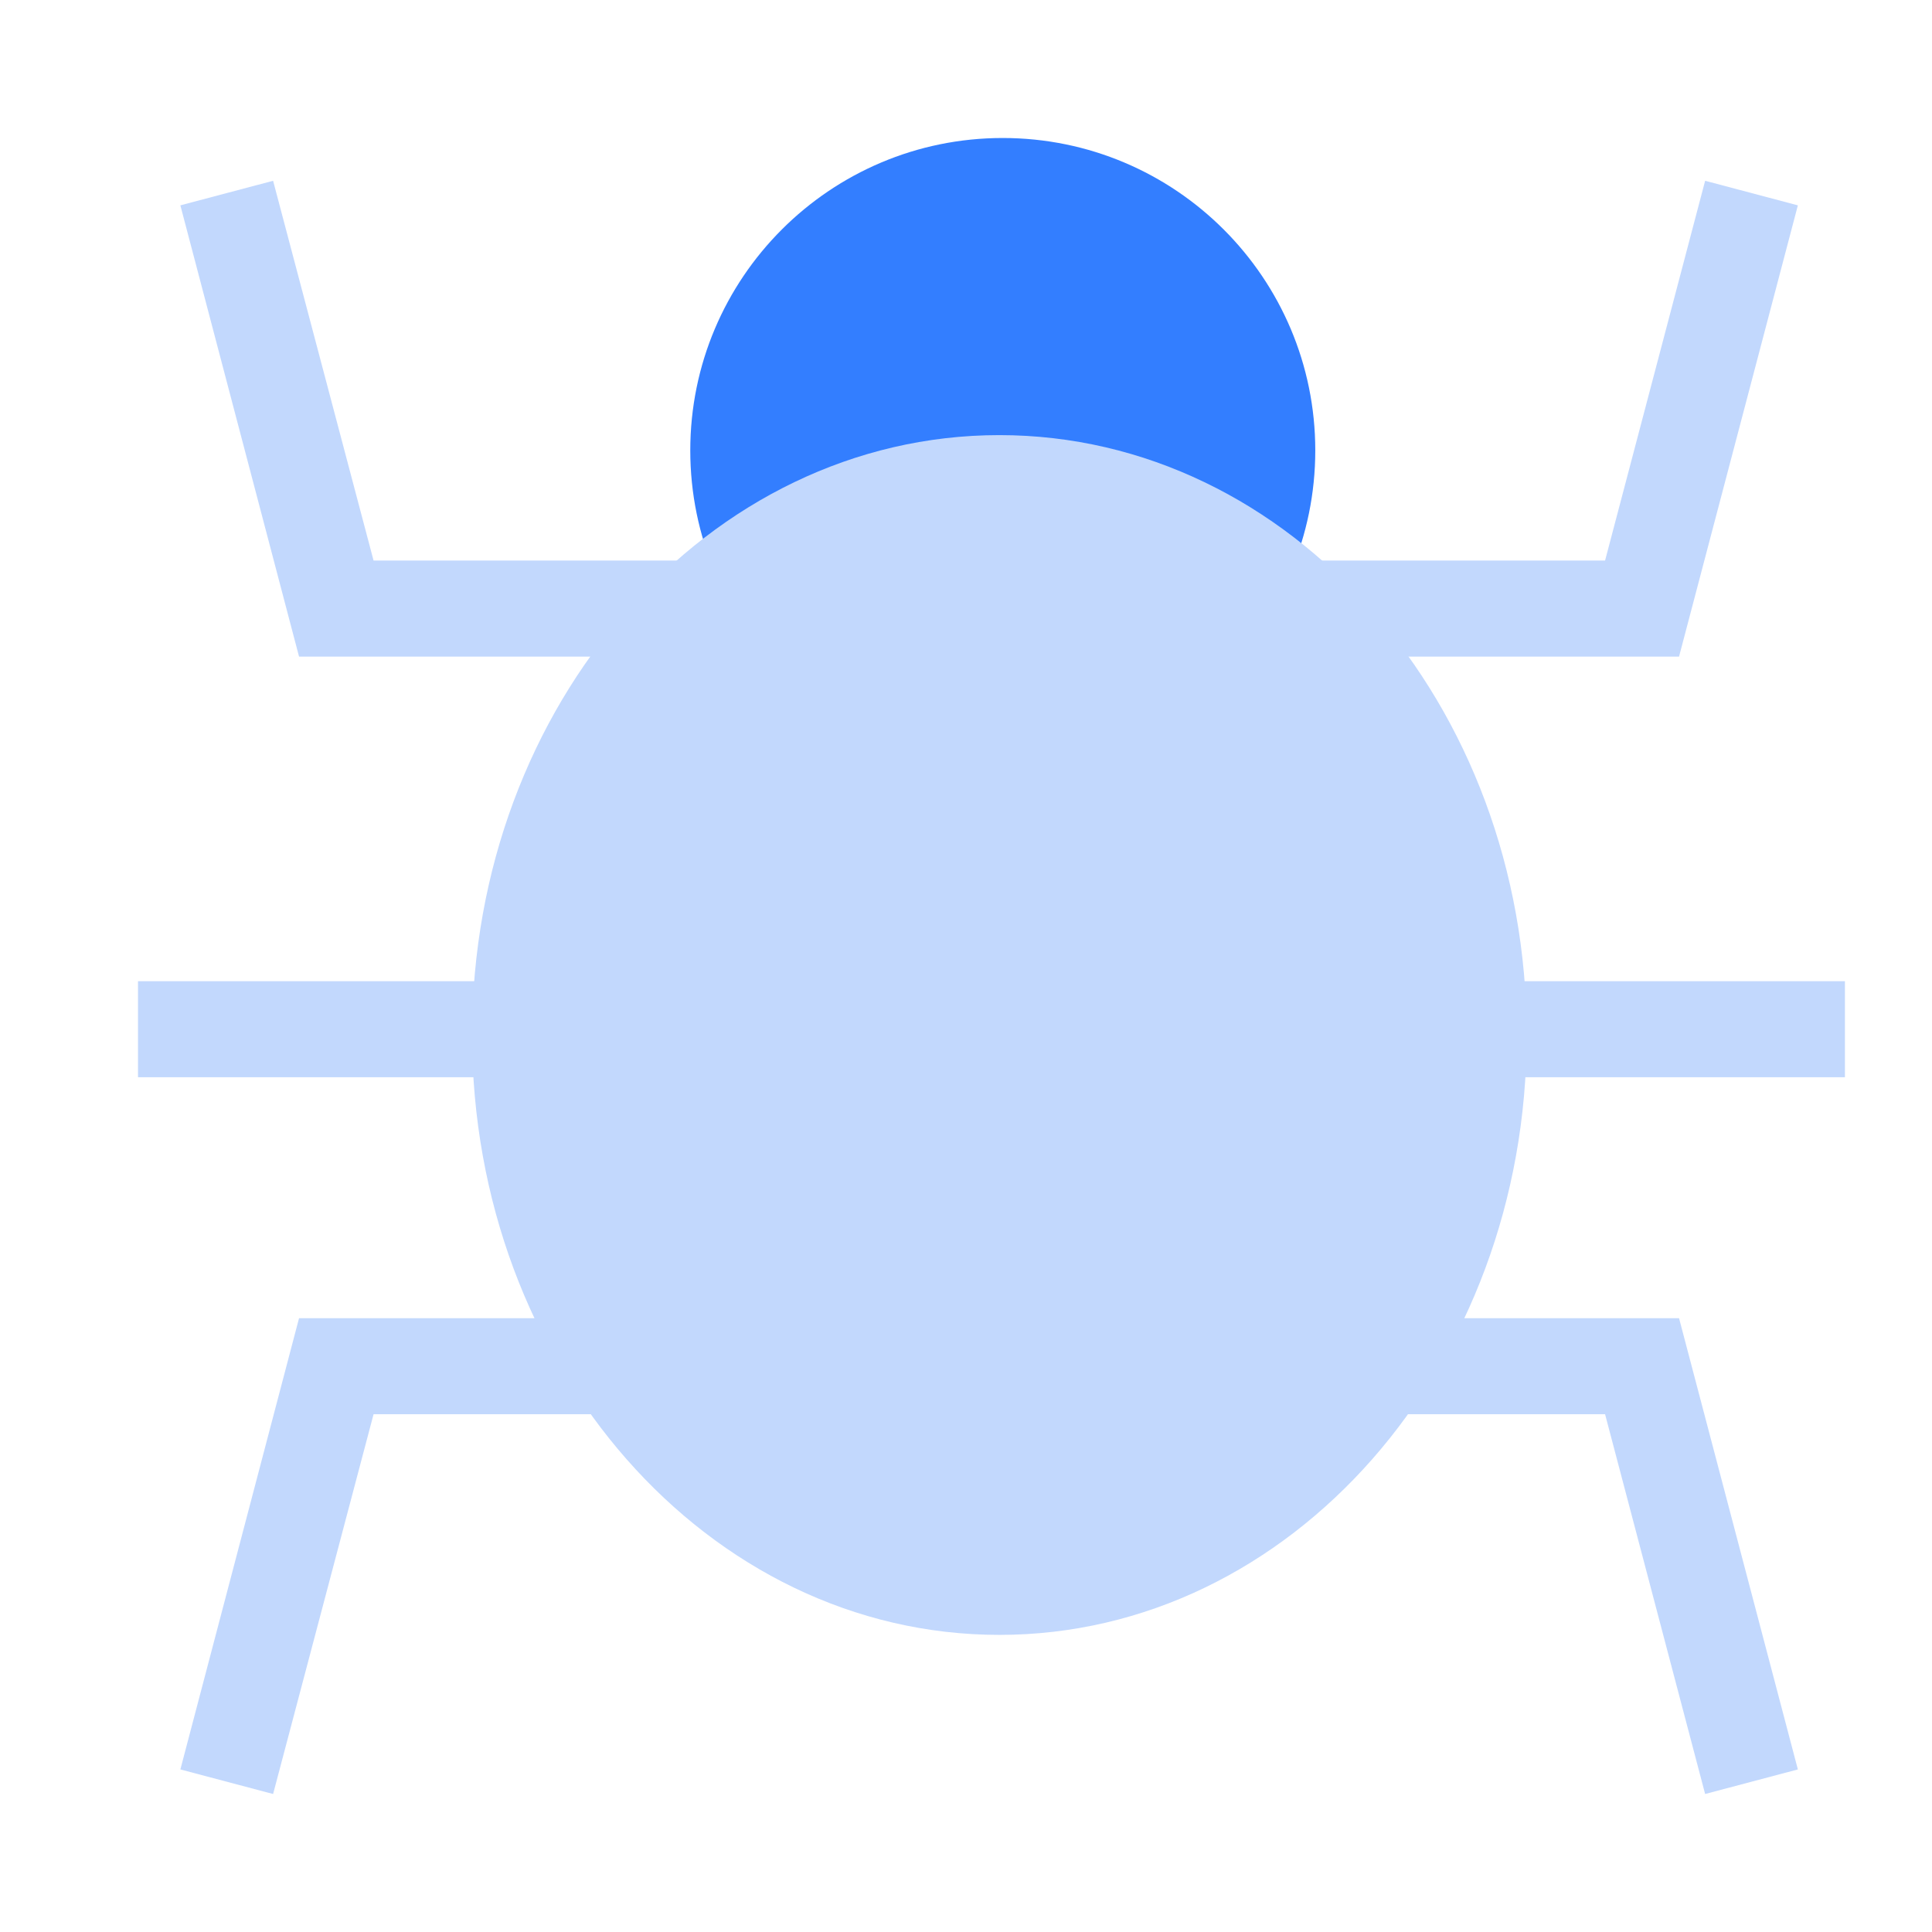 <?xml version="1.0" encoding="UTF-8"?>
<svg width="14px" height="14px" viewBox="0 0 14 14" version="1.1" xmlns="http://www.w3.org/2000/svg" xmlns:xlink="http://www.w3.org/1999/xlink">
    <!-- Generator: Sketch 56.2 (81672) - https://sketch.com -->
    <title>icon_test</title>
    <desc>Created with Sketch.</desc>
    <g id="组件" stroke="none" stroke-width="1" fill="none" fill-rule="evenodd">
        <g id="sloth/操作栏/12px" transform="translate(-226, -11)" fill-rule="nonzero">
            <g id="sloth/操作栏/1">
                <g transform="translate(16, 9)">
                    <g id="保存备份" transform="translate(210, 0)">
                        <g id="配置调试" transform="translate(0, 2)">
                            <path d="M5.229,4.758 L2.167,4.758 L1.307,1.488 L1.979,1.31 L2.707,4.062 L5.229,4.062 L5.229,4.758 L5.229,4.758 Z M12.167,4.758 L9.106,4.758 L9.106,4.062 L11.631,4.062 L12.356,1.31 L13.028,1.488 L12.167,4.758 L12.167,4.758 Z M1.979,13 L1.307,12.822 L2.167,9.552 L5.229,9.552 L5.229,10.248 L2.707,10.248 L1.979,13 Z M12.356,13 L11.631,10.248 L9.106,10.248 L9.106,9.552 L12.167,9.552 L13.028,12.822 L12.356,13 L12.356,13 Z M1,7.11 L3.832,7.11 L3.832,7.806 L1,7.806 L1,7.11 Z M10.534,7.11 L13.369,7.11 L13.369,7.806 L10.534,7.806 L10.534,7.11 Z" id="形状" fill="#C2D8FD"></path>
                            <path d="M5.002,3.264 C5.002,4.515 6.016,5.528 7.266,5.528 C8.517,5.528 9.531,4.515 9.531,3.264 C9.531,2.014 8.517,1 7.266,1 C6.016,1 5.002,2.014 5.002,3.264 Z" id="路径" fill="#337EFF"></path>
                            <path d="M3.421,7.5 C3.421,9.901 5.132,11.847 7.242,11.847 C9.352,11.847 11.063,9.901 11.063,7.5 C11.063,5.099 9.352,3.153 7.242,3.153 C5.132,3.153 3.421,5.099 3.421,7.5 Z" id="路径" fill="#C2D8FD"></path>
                        </g>
                    </g>
                </g>
            </g>
        </g>
    </g>
</svg>